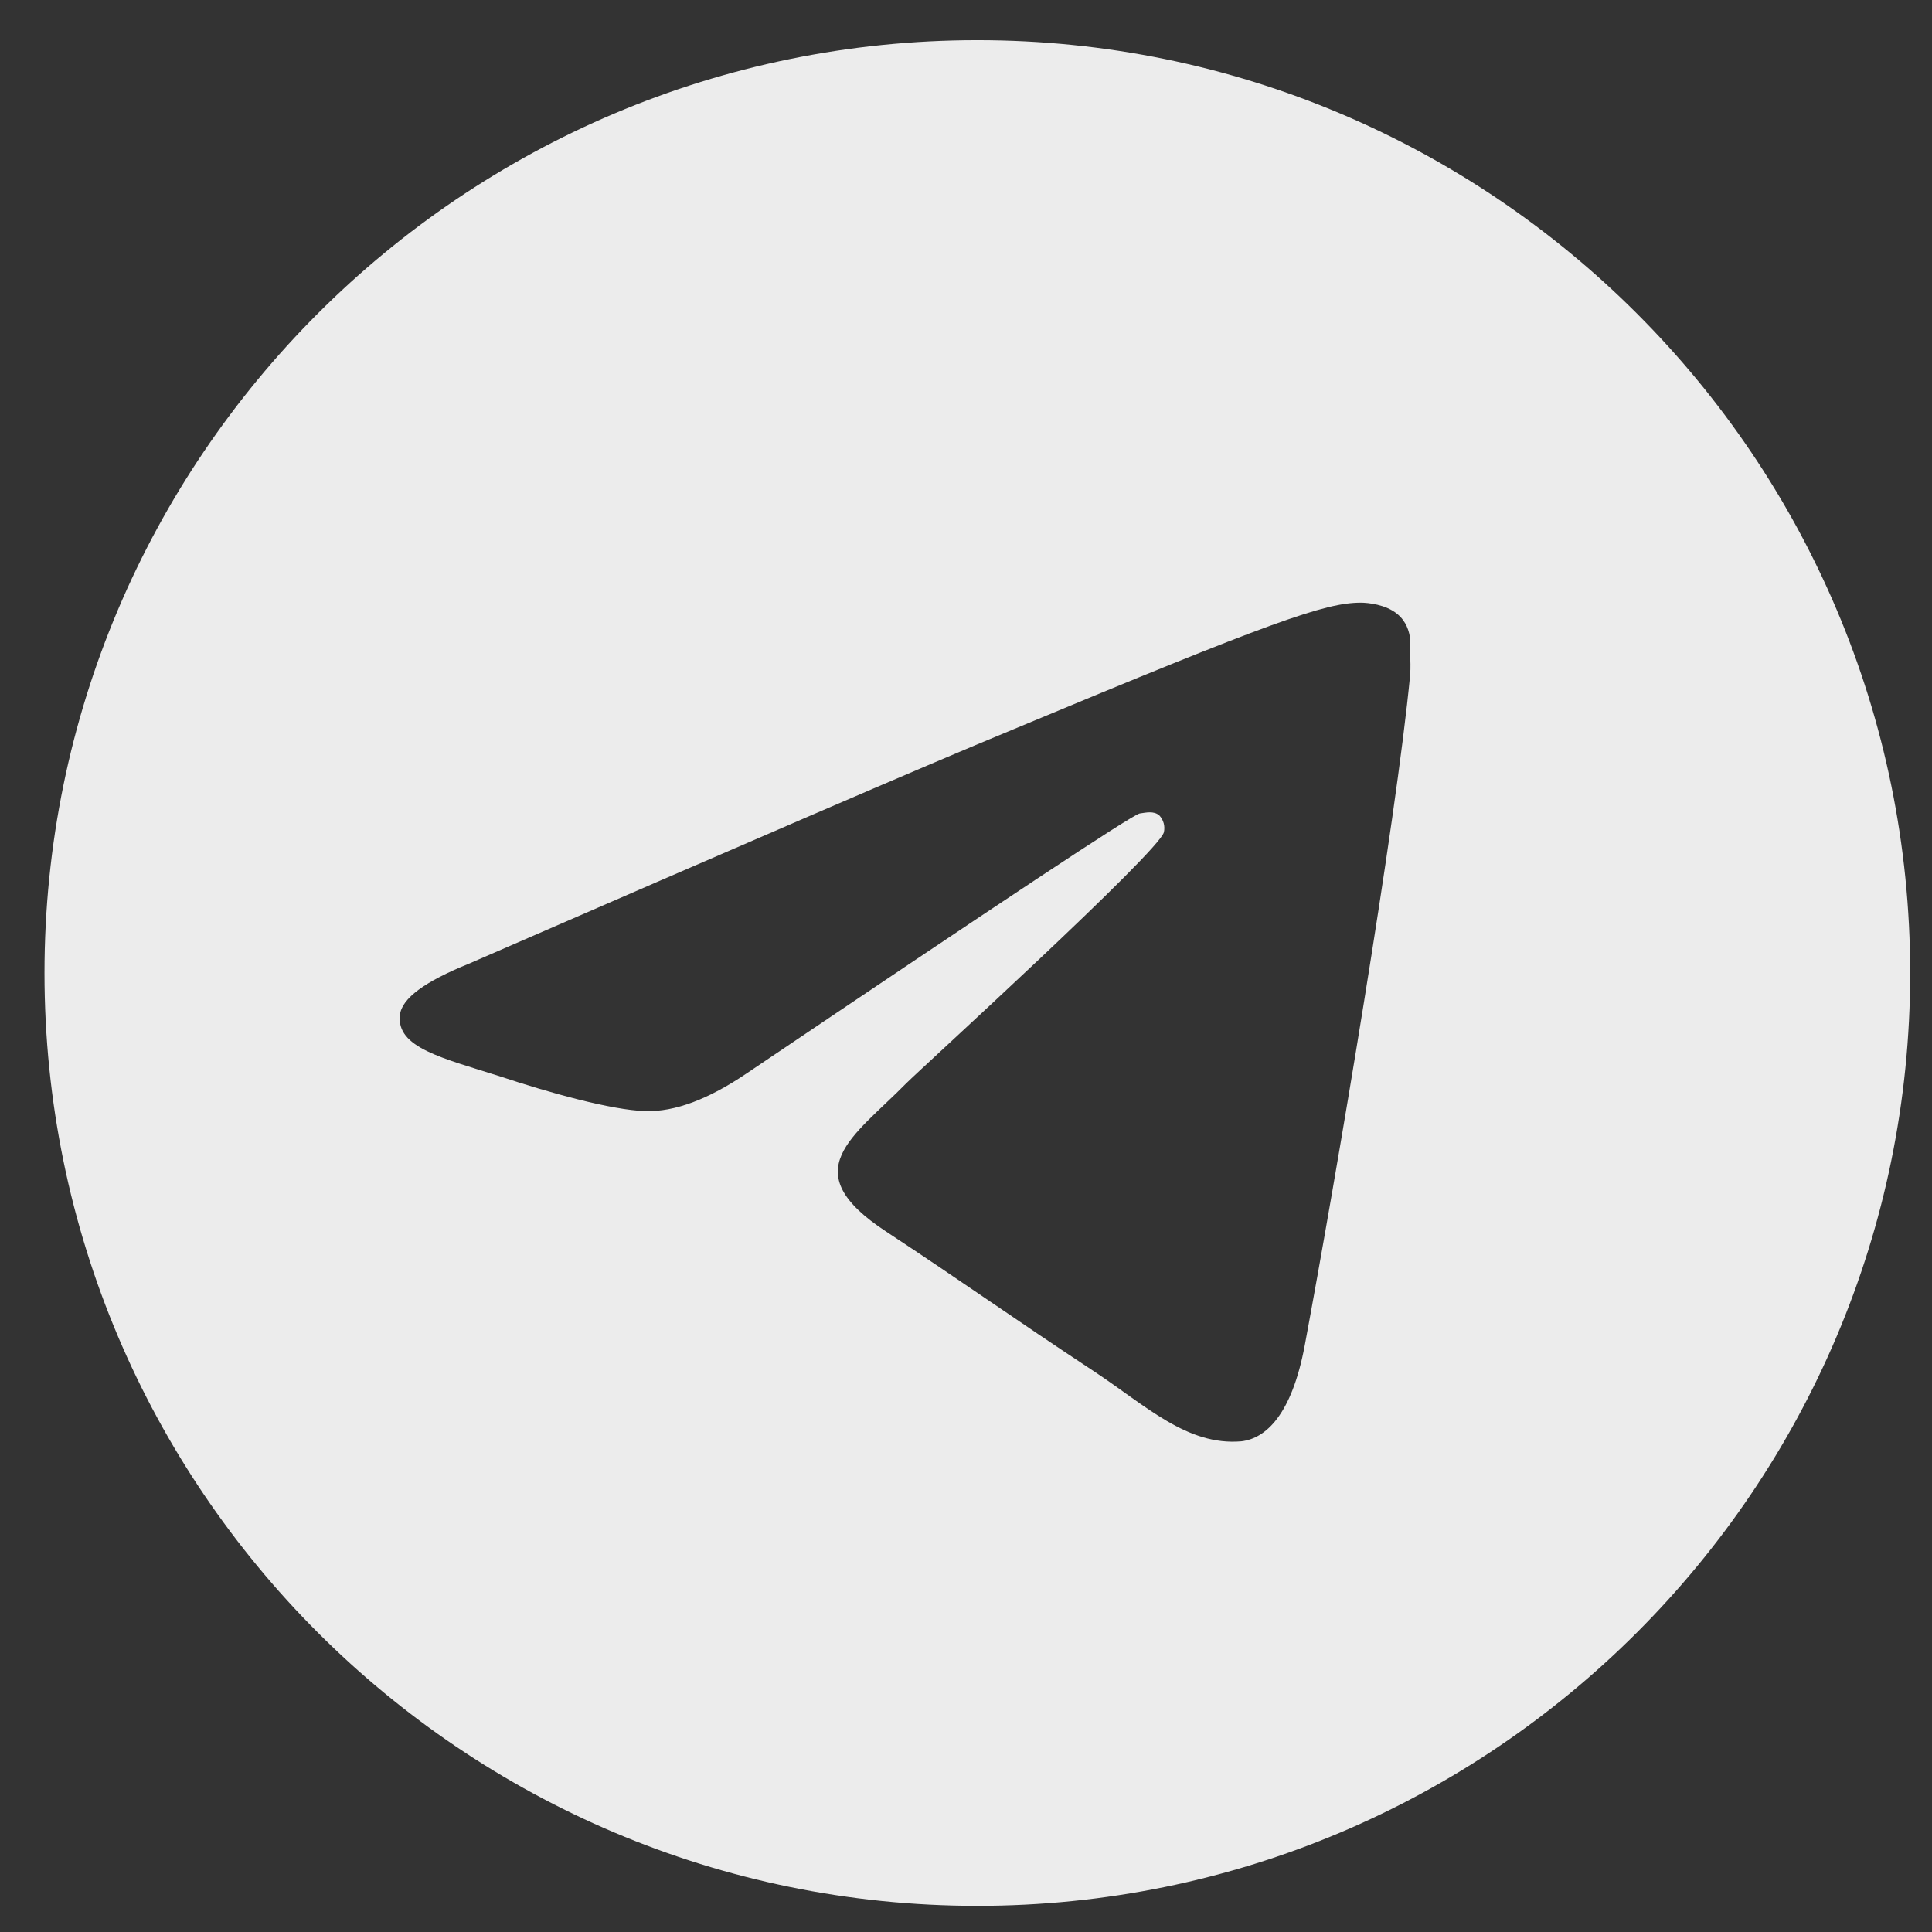 <svg width="34" height="34" viewBox="0 0 34 34" fill="none" xmlns="http://www.w3.org/2000/svg">
<rect x="0" y="0" width="34" height="34" fill="#333333" stroke="none"/>
<path d="M17.2 0.707C8.138 0.707 0.783 8.062 0.783 17.124C0.783 26.186 8.138 33.54 17.2 33.54C26.262 33.54 33.616 26.186 33.616 17.124C33.616 8.062 26.262 0.707 17.2 0.707ZM24.817 11.87C24.571 14.464 23.504 20.768 22.962 23.674C22.732 24.905 22.273 25.315 21.846 25.365C20.893 25.447 20.171 24.741 19.252 24.133C17.807 23.181 16.986 22.59 15.591 21.671C13.966 20.604 15.016 20.013 15.952 19.061C16.198 18.814 20.401 14.989 20.483 14.645C20.494 14.592 20.493 14.538 20.479 14.487C20.464 14.435 20.438 14.388 20.401 14.349C20.302 14.267 20.171 14.3 20.056 14.316C19.909 14.349 17.61 15.876 13.129 18.897C12.472 19.34 11.881 19.57 11.355 19.553C10.764 19.537 9.648 19.225 8.811 18.946C7.777 18.617 6.972 18.437 7.038 17.862C7.071 17.567 7.481 17.271 8.253 16.959C13.046 14.875 16.231 13.496 17.824 12.839C22.387 10.935 23.323 10.606 23.947 10.606C24.078 10.606 24.39 10.639 24.587 10.803C24.751 10.935 24.801 11.115 24.817 11.246C24.801 11.345 24.833 11.64 24.817 11.87Z" fill="#ECECEC"/>
</svg>
